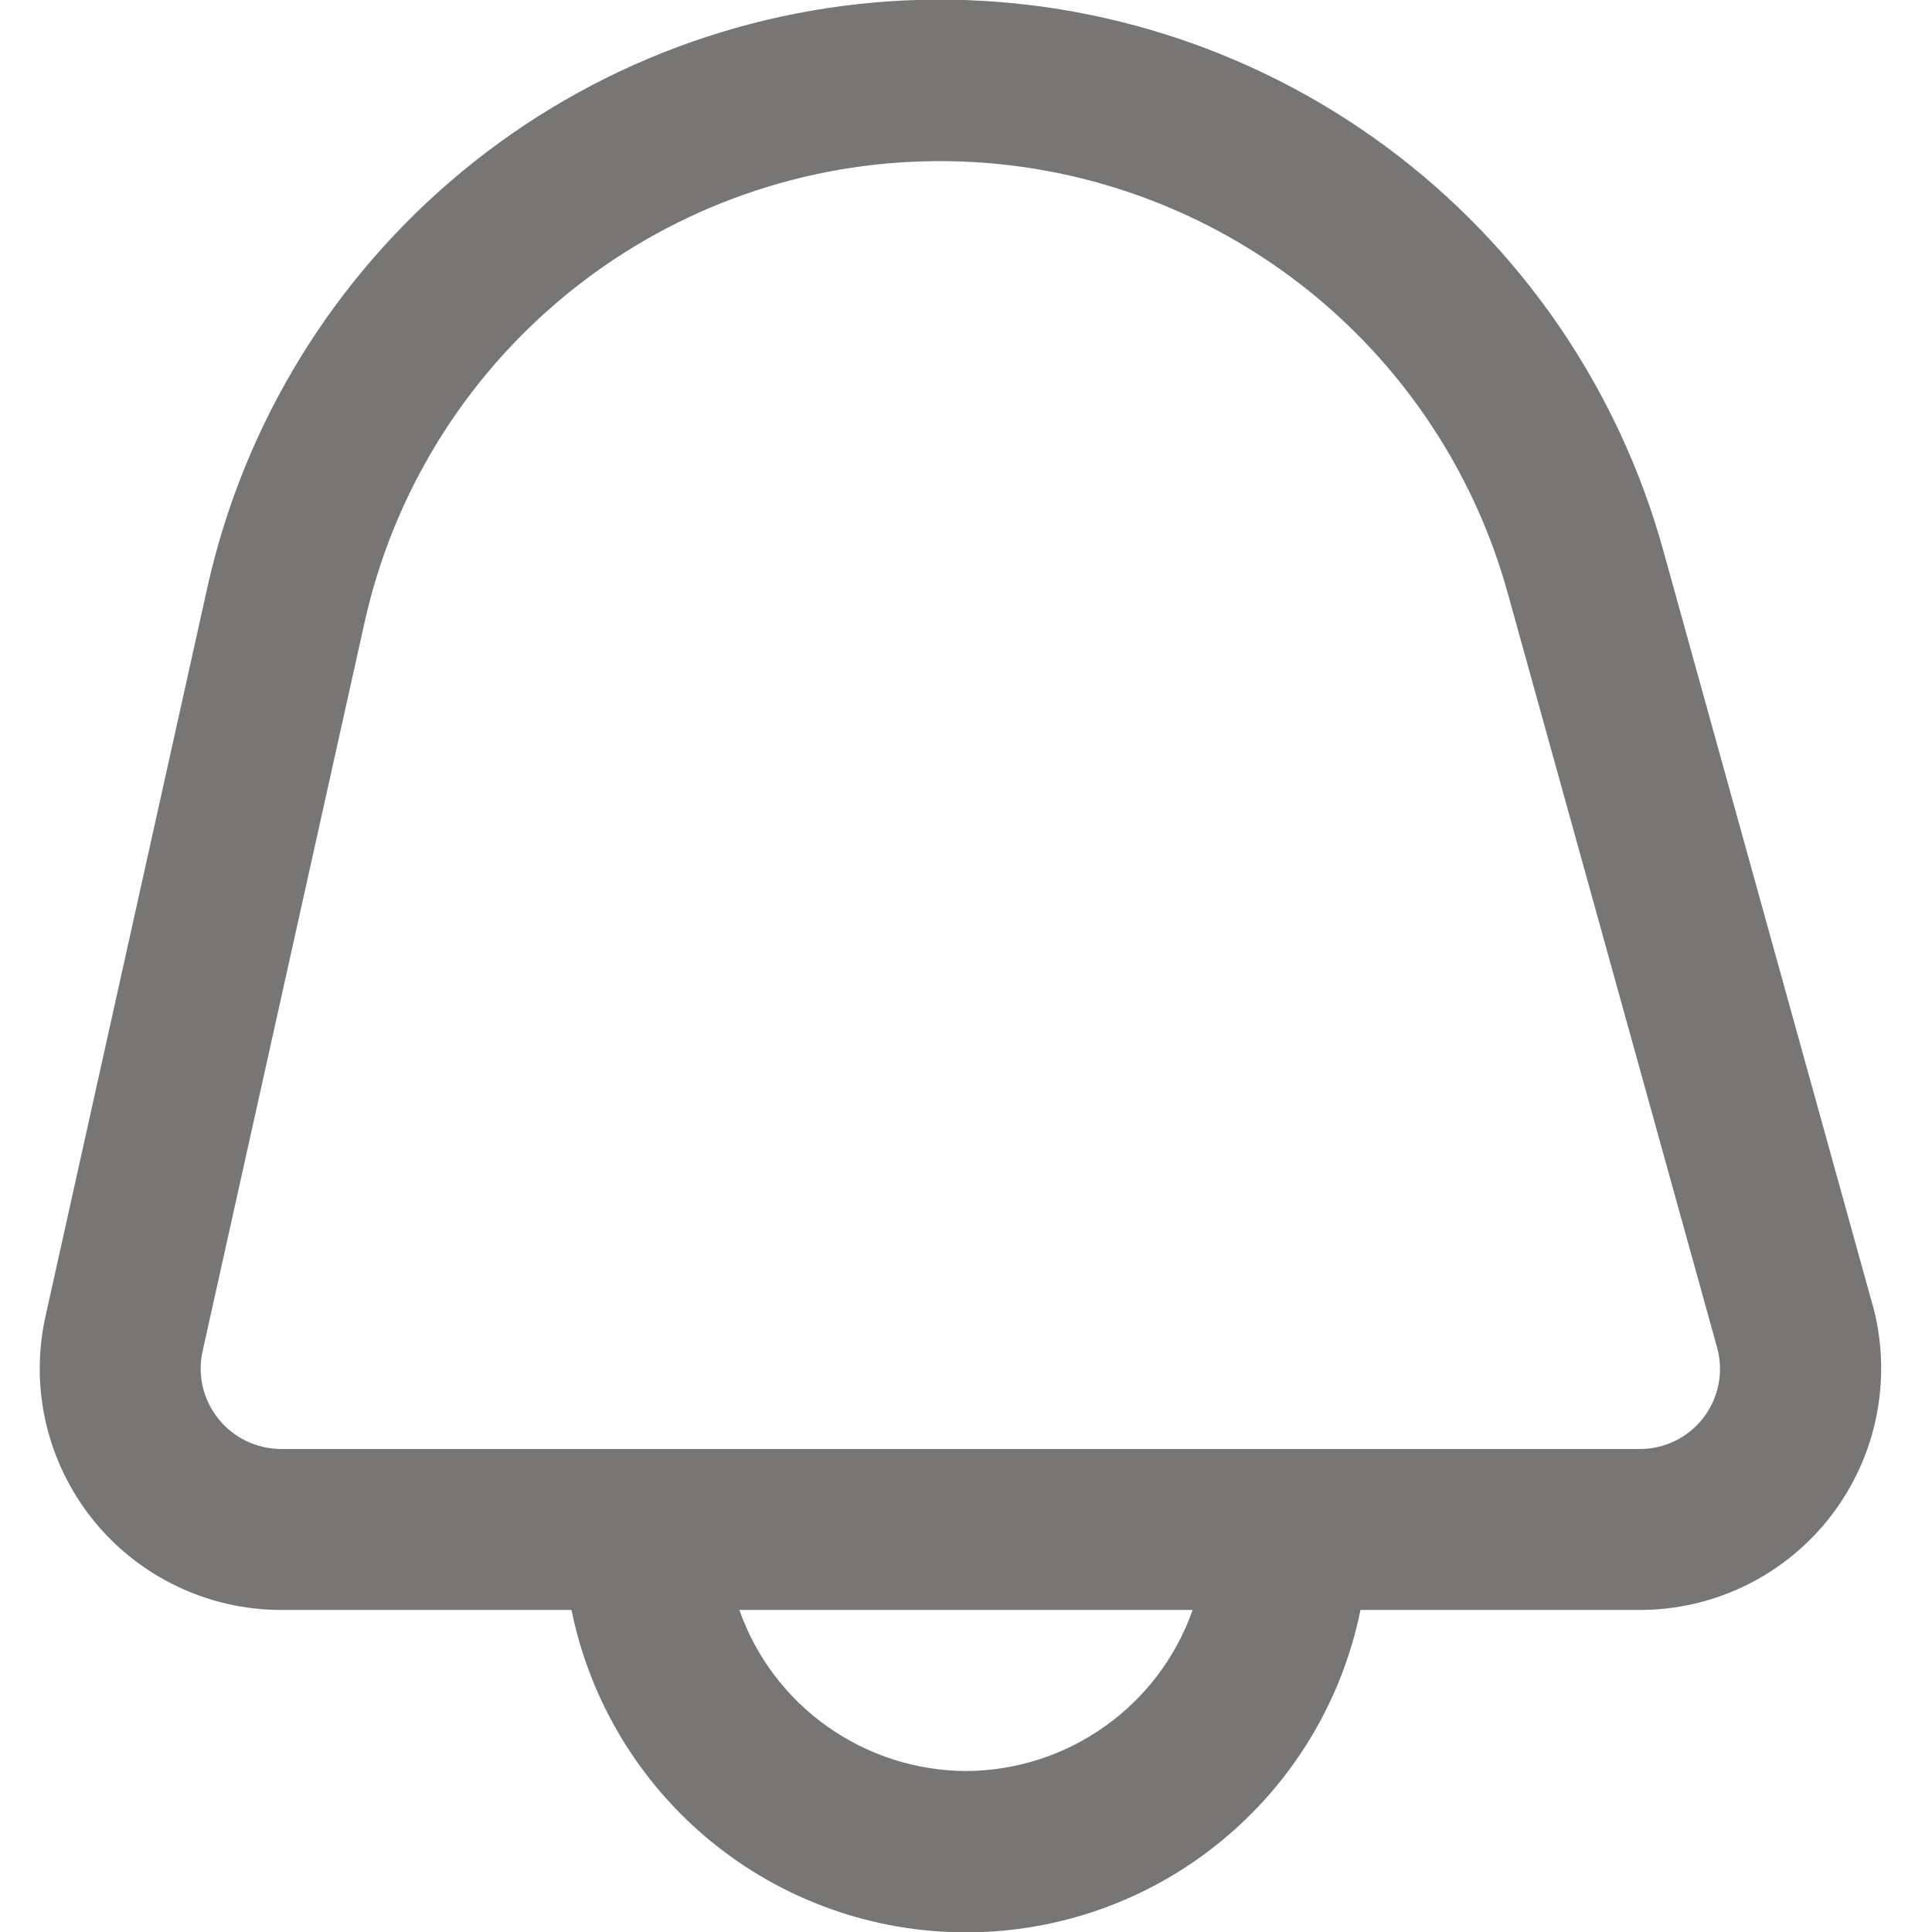 <svg width="16" height="16" viewBox="0 0 16 16" fill="none" xmlns="http://www.w3.org/2000/svg">
<g clip-path="url(#clip0_1093_49963)">
<path d="M15.506 10.8L13.773 4.553C13.402 3.216 12.596 2.042 11.482 1.217C10.367 0.392 9.008 -0.037 7.622 -0.001C6.236 0.035 4.902 0.534 3.832 1.416C2.762 2.298 2.017 3.513 1.717 4.867L0.377 10.9C0.312 11.192 0.313 11.495 0.381 11.787C0.449 12.079 0.582 12.351 0.769 12.585C0.956 12.818 1.194 13.007 1.464 13.136C1.734 13.266 2.029 13.333 2.329 13.333H4.733C4.886 14.087 5.295 14.764 5.89 15.251C6.486 15.738 7.231 16.003 8 16.003C8.769 16.003 9.514 15.738 10.109 15.251C10.705 14.764 11.114 14.087 11.267 13.333H13.58C13.888 13.333 14.192 13.262 14.468 13.125C14.744 12.988 14.985 12.789 15.171 12.544C15.357 12.299 15.485 12.014 15.543 11.711C15.601 11.409 15.589 11.097 15.507 10.8H15.506ZM8 14.667C7.588 14.665 7.186 14.536 6.85 14.297C6.514 14.059 6.26 13.722 6.123 13.333H9.877C9.74 13.722 9.486 14.059 9.15 14.297C8.814 14.536 8.412 14.665 8 14.667ZM14.11 11.737C14.048 11.819 13.967 11.886 13.874 11.932C13.782 11.977 13.68 12.001 13.577 12H2.329C2.229 12 2.13 11.977 2.04 11.934C1.95 11.891 1.871 11.828 1.809 11.75C1.746 11.672 1.702 11.582 1.679 11.484C1.657 11.387 1.656 11.286 1.678 11.189L3.019 5.155C3.255 4.093 3.839 3.14 4.68 2.448C5.52 1.756 6.567 1.364 7.655 1.336C8.743 1.307 9.81 1.643 10.685 2.29C11.56 2.937 12.194 3.859 12.485 4.907L14.219 11.155C14.247 11.253 14.252 11.357 14.233 11.459C14.214 11.559 14.172 11.655 14.11 11.737Z" fill="#777674"/>
</g>
<defs>
<clipPath id="clip0_1093_49963">
<rect width="16" height="16" fill="white"/>
</clipPath>
</defs>
</svg>
